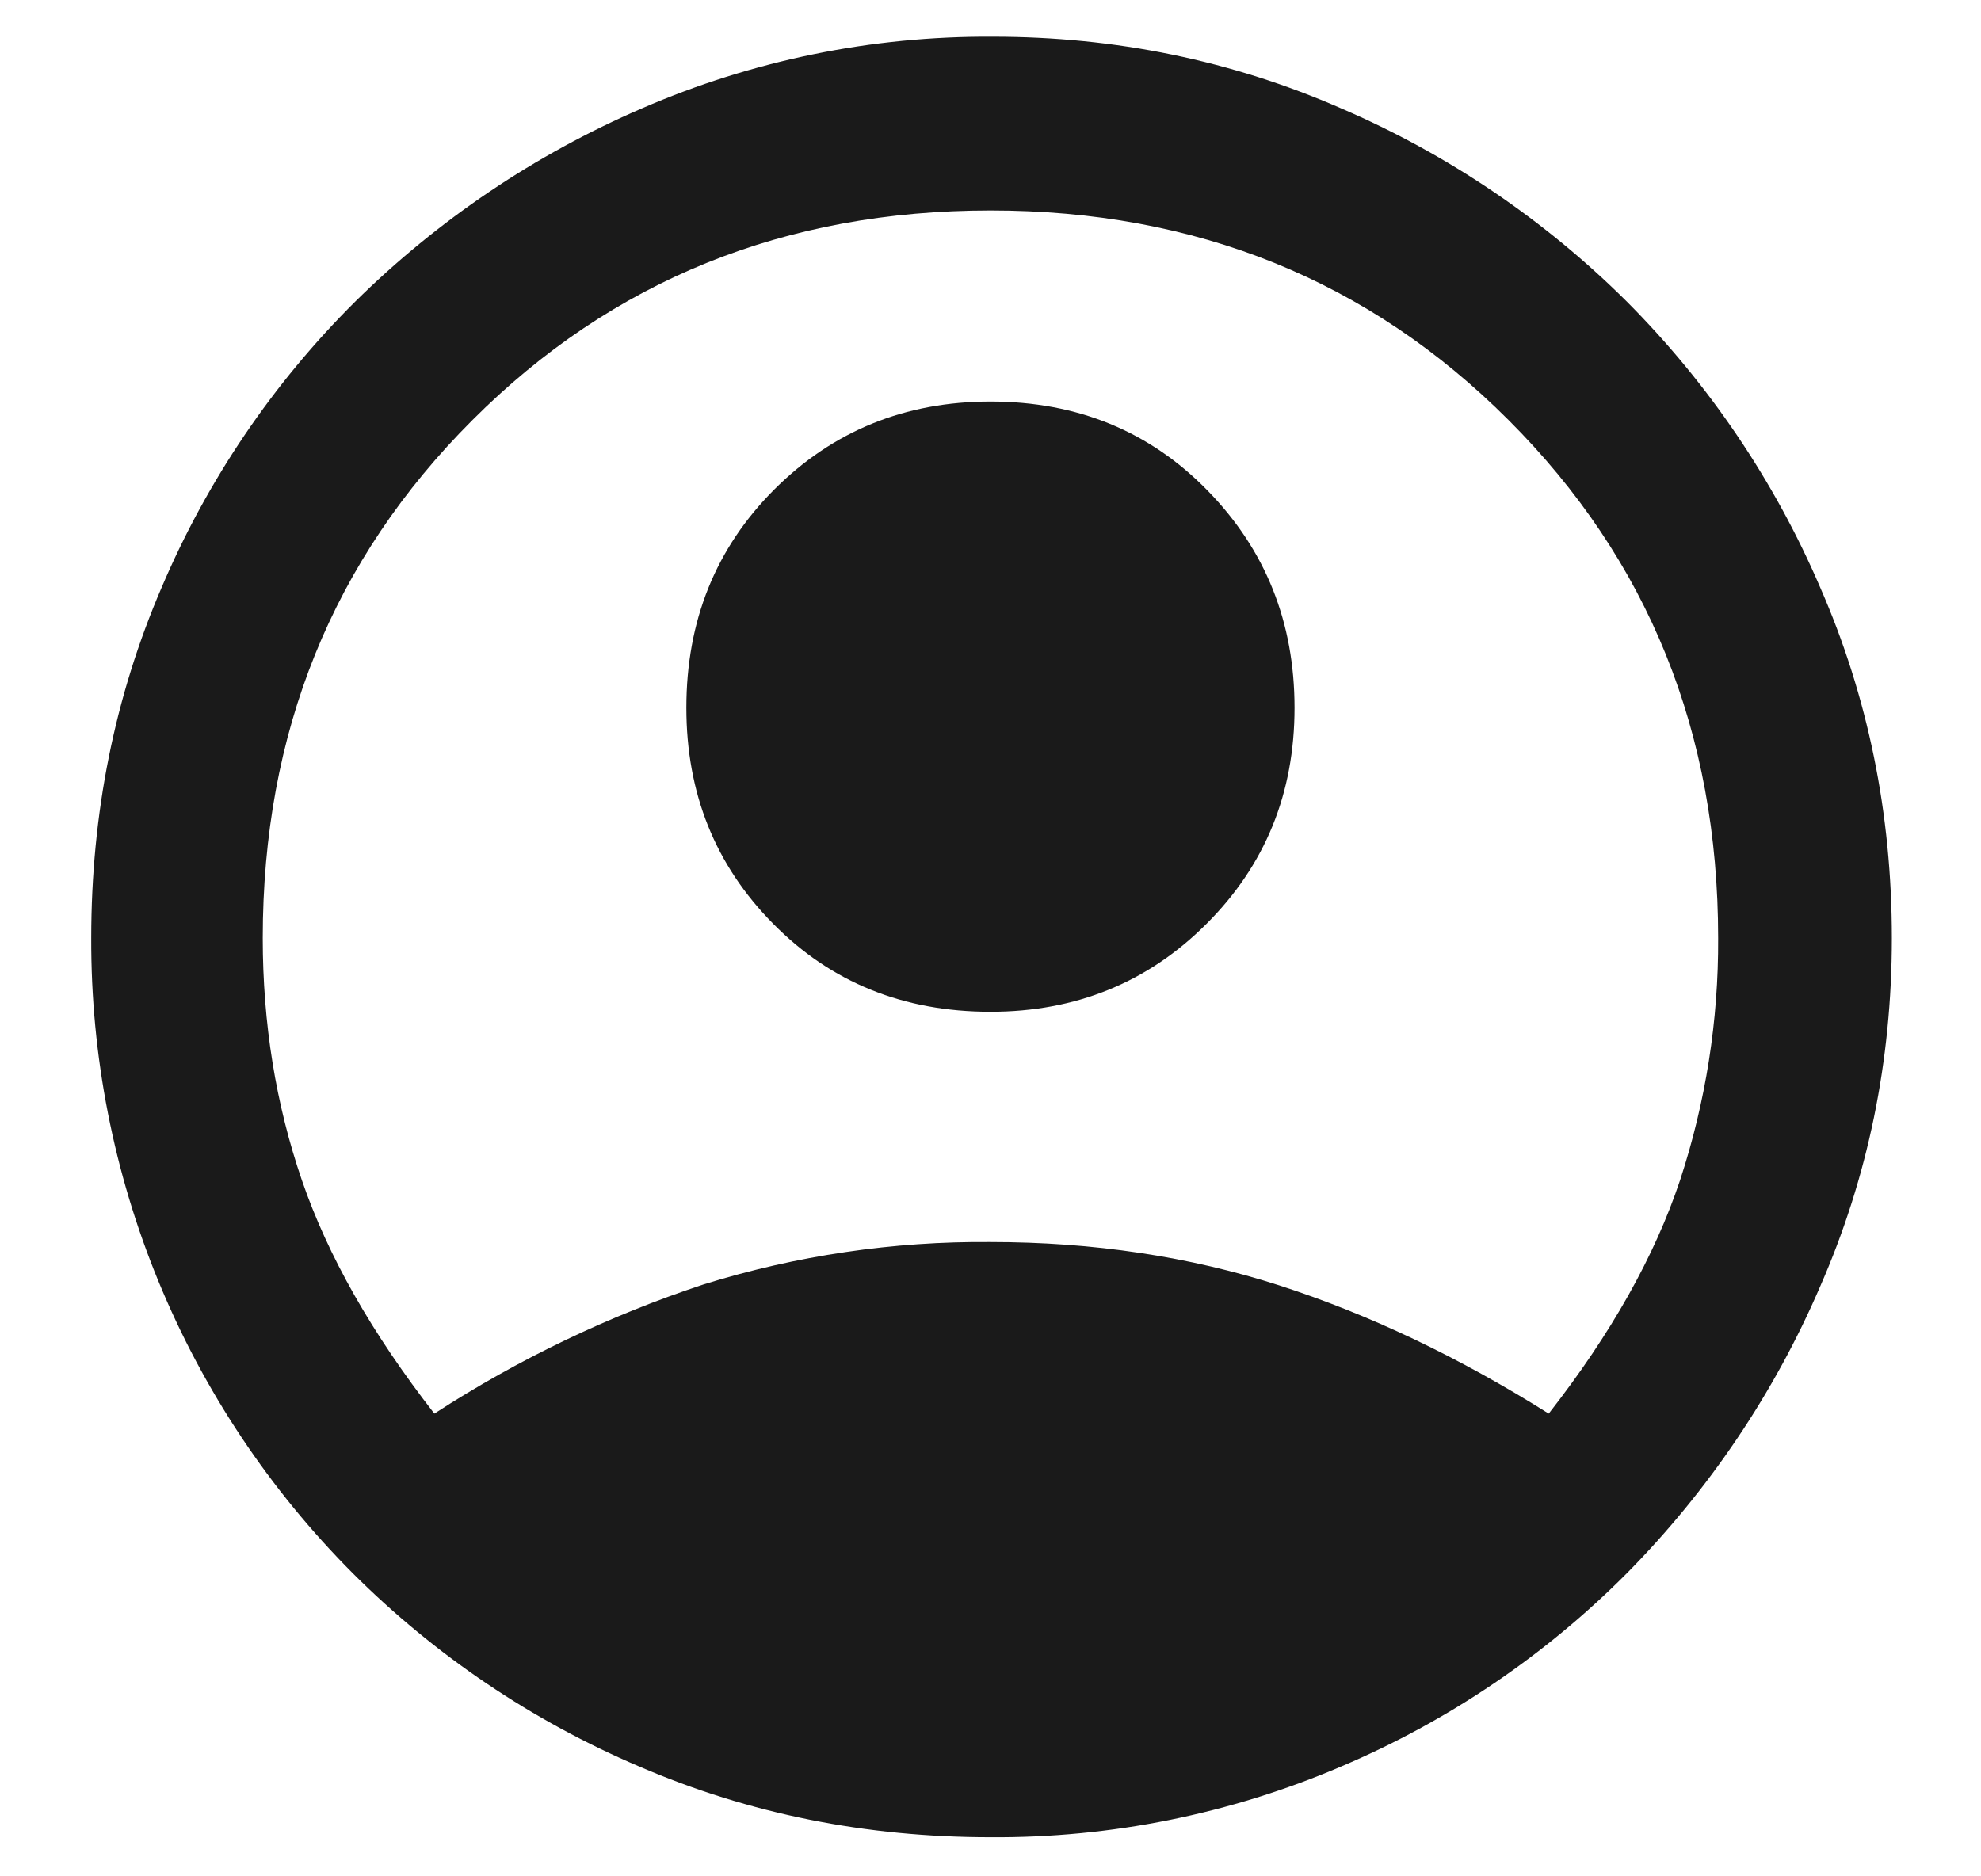 <svg width="19" height="18" viewBox="0 0 19 18" fill="none" xmlns="http://www.w3.org/2000/svg">
<path d="M4.166 13.561C4.971 13.039 5.839 12.622 6.75 12.321C7.64 12.044 8.568 11.907 9.5 11.915C10.486 11.915 11.409 12.054 12.27 12.331C13.133 12.61 13.992 13.019 14.854 13.561C15.451 12.797 15.871 12.05 16.114 11.321C16.36 10.572 16.483 9.788 16.479 8.999C16.479 7.026 15.809 5.37 14.469 4.03C13.127 2.687 11.471 2.019 9.5 2.019C7.528 2.019 5.871 2.689 4.531 4.03C3.19 5.37 2.52 7.025 2.52 8.999C2.52 9.817 2.645 10.592 2.895 11.321C3.145 12.05 3.57 12.796 4.166 13.561ZM9.5 9.706C8.666 9.706 7.971 9.425 7.416 8.862C6.86 8.3 6.583 7.61 6.583 6.79C6.583 5.956 6.864 5.259 7.426 4.696C7.989 4.134 8.68 3.852 9.5 3.852C10.332 3.852 11.027 4.137 11.582 4.706C12.139 5.276 12.416 5.97 12.416 6.79C12.416 7.61 12.135 8.3 11.572 8.862C11.01 9.425 10.319 9.706 9.5 9.706ZM9.5 17.625C8.305 17.625 7.184 17.4 6.135 16.948C5.108 16.511 4.175 15.882 3.385 15.094C2.586 14.293 1.953 13.343 1.522 12.297C1.091 11.251 0.871 10.13 0.875 8.999C0.875 7.804 1.1 6.682 1.551 5.634C1.987 4.609 2.617 3.678 3.406 2.894C4.2 2.11 5.132 1.482 6.156 1.04C7.217 0.579 8.363 0.345 9.52 0.352C10.701 0.352 11.815 0.581 12.864 1.04C13.886 1.48 14.815 2.109 15.604 2.894C16.389 3.682 17.018 4.612 17.457 5.634C17.916 6.682 18.145 7.804 18.145 8.999C18.145 10.179 17.916 11.294 17.457 12.342C17.016 13.366 16.387 14.299 15.604 15.092C14.819 15.882 13.888 16.511 12.864 16.946C11.801 17.401 10.656 17.633 9.5 17.625Z" fill="#1A1A1A"/>
</svg>
